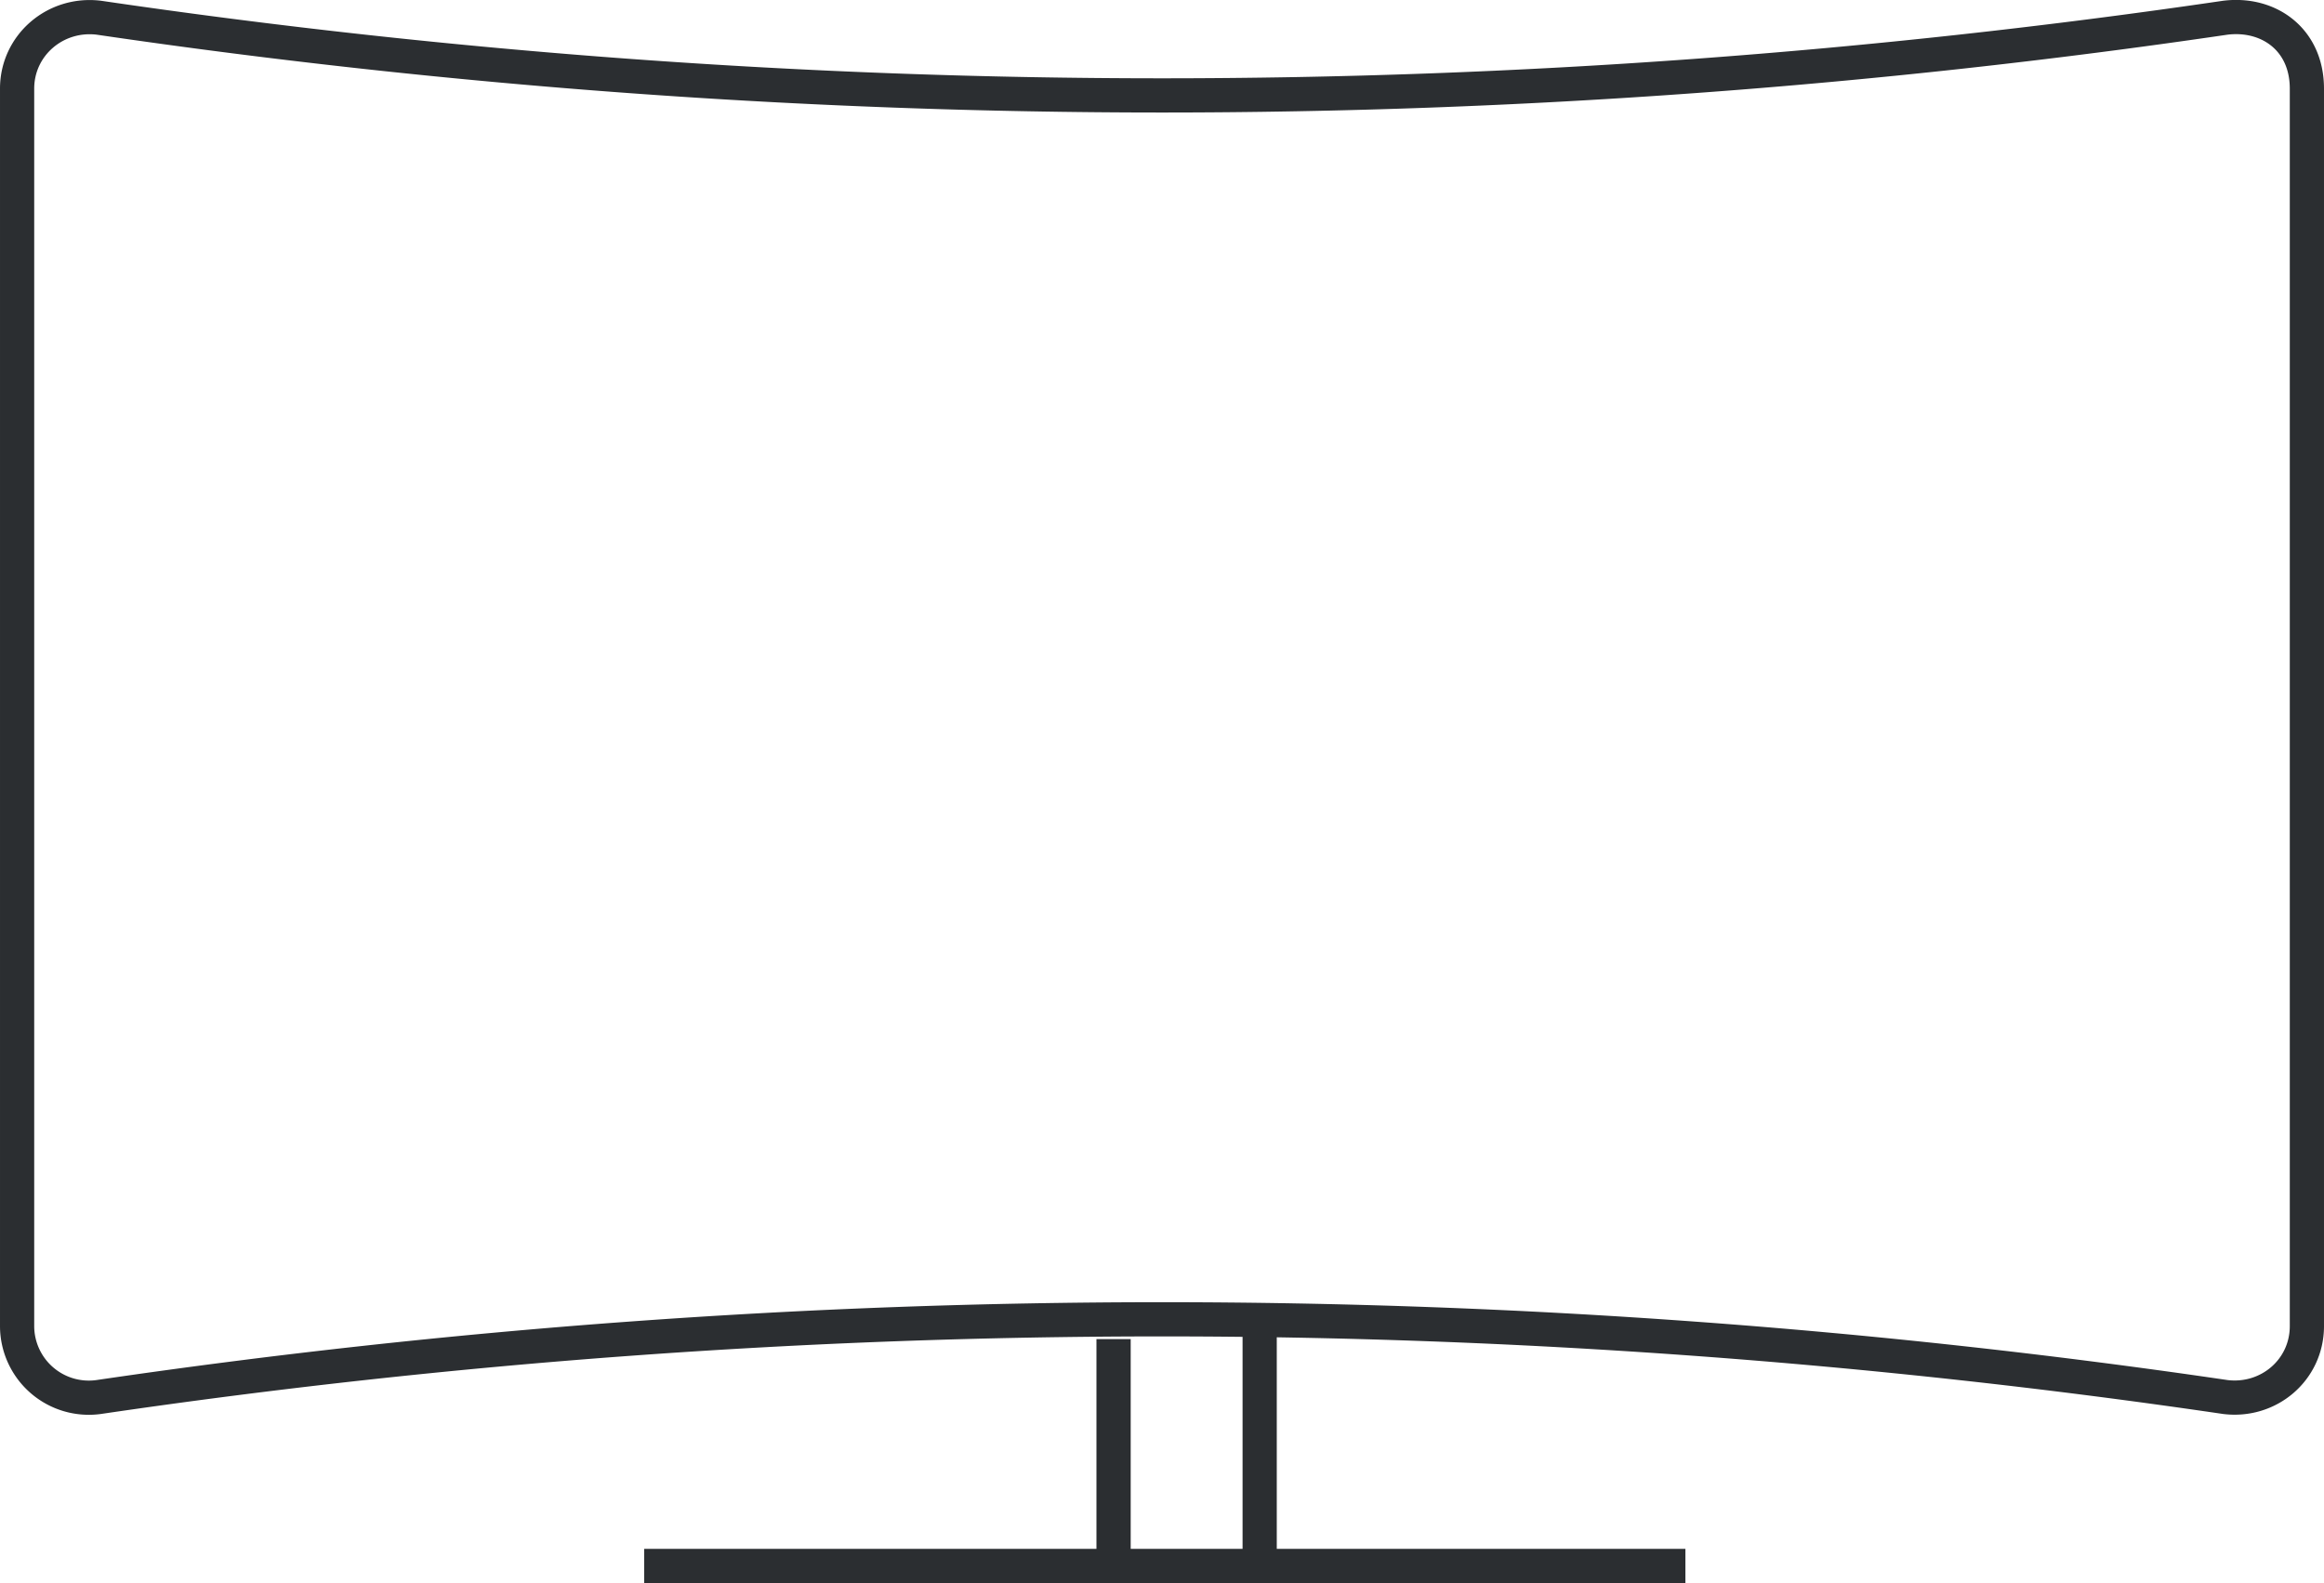 <svg xmlns="http://www.w3.org/2000/svg" width="42.627" height="29.039" viewBox="0 0 11.278 7.683" version="1.1"><g display="inline" opacity="1"><path d="M.083 6.436V.43C.083.22.268.06.48.086a35.49 35.49 0 0 0 10.319 0c.211-.026.396.106.396.344v6.006c0 .212-.185.37-.396.344a35.49 35.49 0 0 0-10.32 0 .348.348 0 0 1-.396-.344zM3.126 7.6h5.053" stroke-miterlimit="10" display="inline" fill="none" stroke="#2b2e31" stroke-width=".166"/><g display="inline" stroke-width="1"><path stroke-miterlimit="10" fill="none" stroke="#2b2e31" stroke-width=".627" d="M580.4 282v-4.6" transform="matrix(.265 0 0 .265 -148.402 -67.012)"/><path stroke-miterlimit="10" fill="none" stroke="#2b2e31" stroke-width=".166" d="M6.113 7.6V6.382"/></g></g></svg>